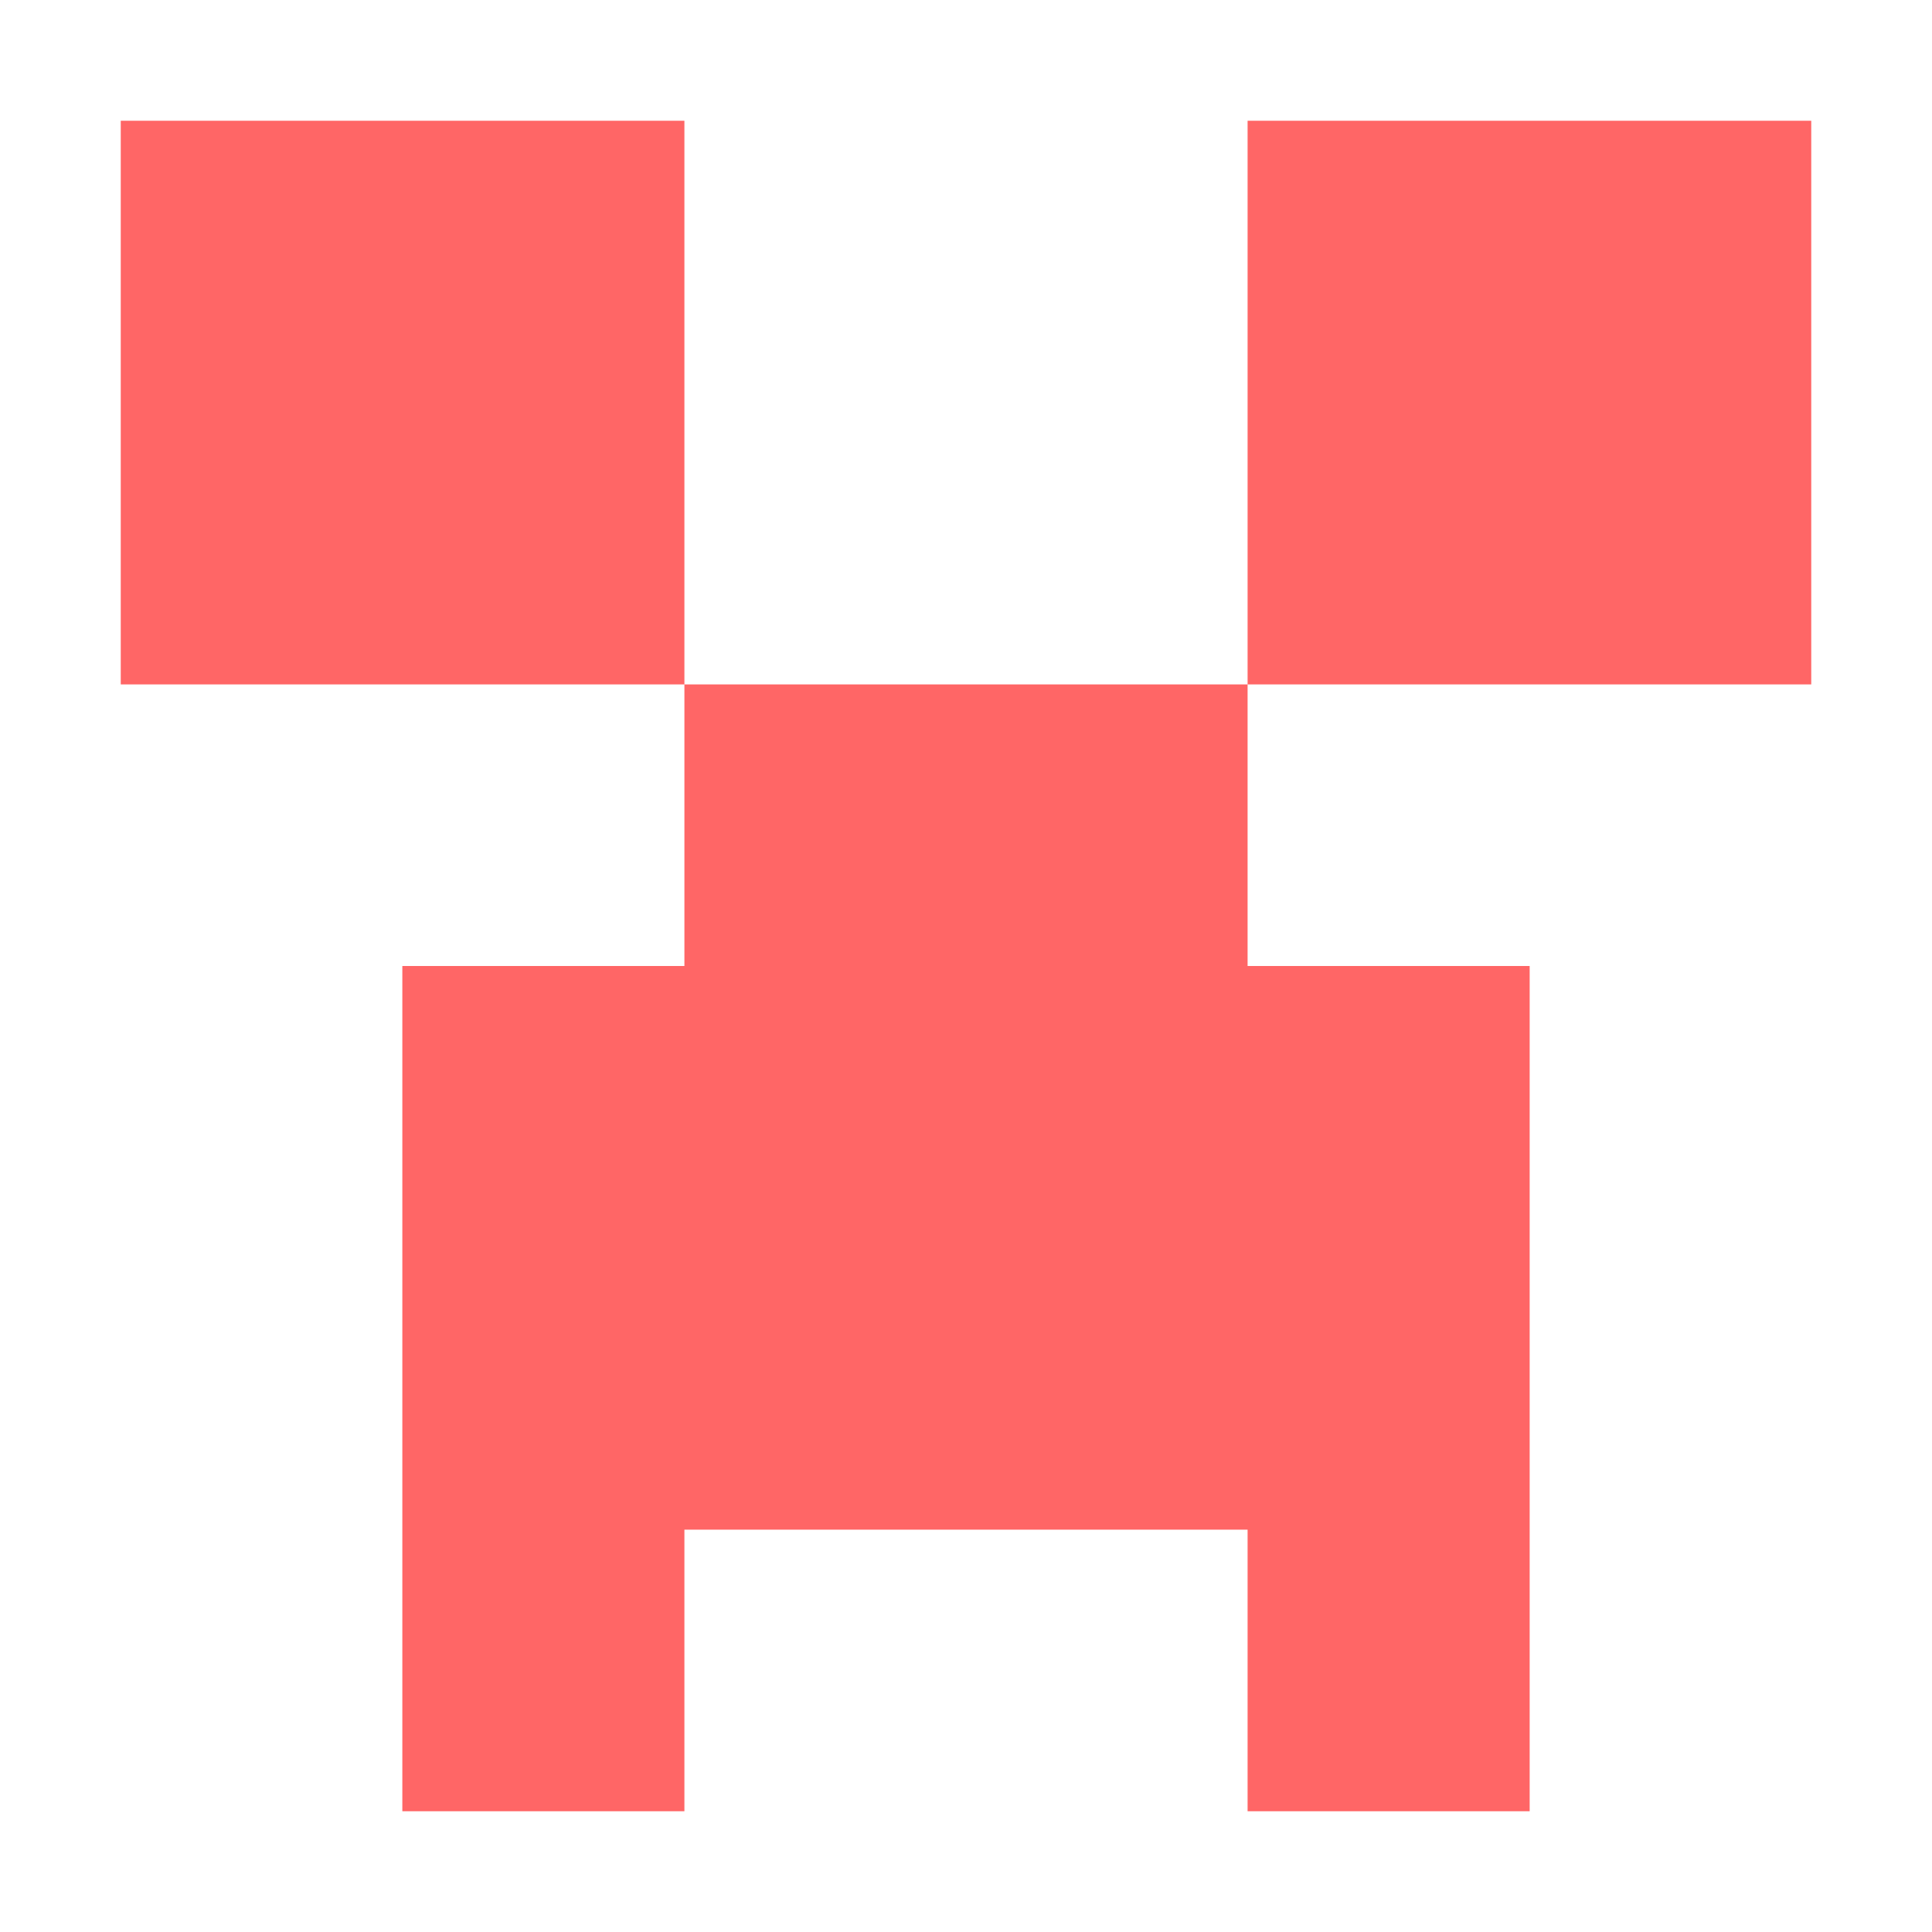 
<svg xmlns="http://www.w3.org/2000/svg" xmlns:xlink="http://www.w3.org/1999/xlink" width="16px" height="16px" viewBox="0 0 16 16" version="1.1">
<g id="surface1">
<path style=" stroke:none;fill-rule:nonzero;fill:#ff6666;fill-opacity:1;" d="M 1 1 L 1 5.668 L 5.668 5.668 L 5.668 1 M 10.332 5.668 L 5.668 5.668 L 5.668 8 L 3.332 8 L 3.332 15 L 5.668 15 L 5.668 12.668 L 10.332 12.668 L 10.332 15 L 12.668 15 L 12.668 8 L 10.332 8 L 10.332 5.668 L 15 5.668 L 15 1 L 10.332 1 "/>
</g>
</svg>
